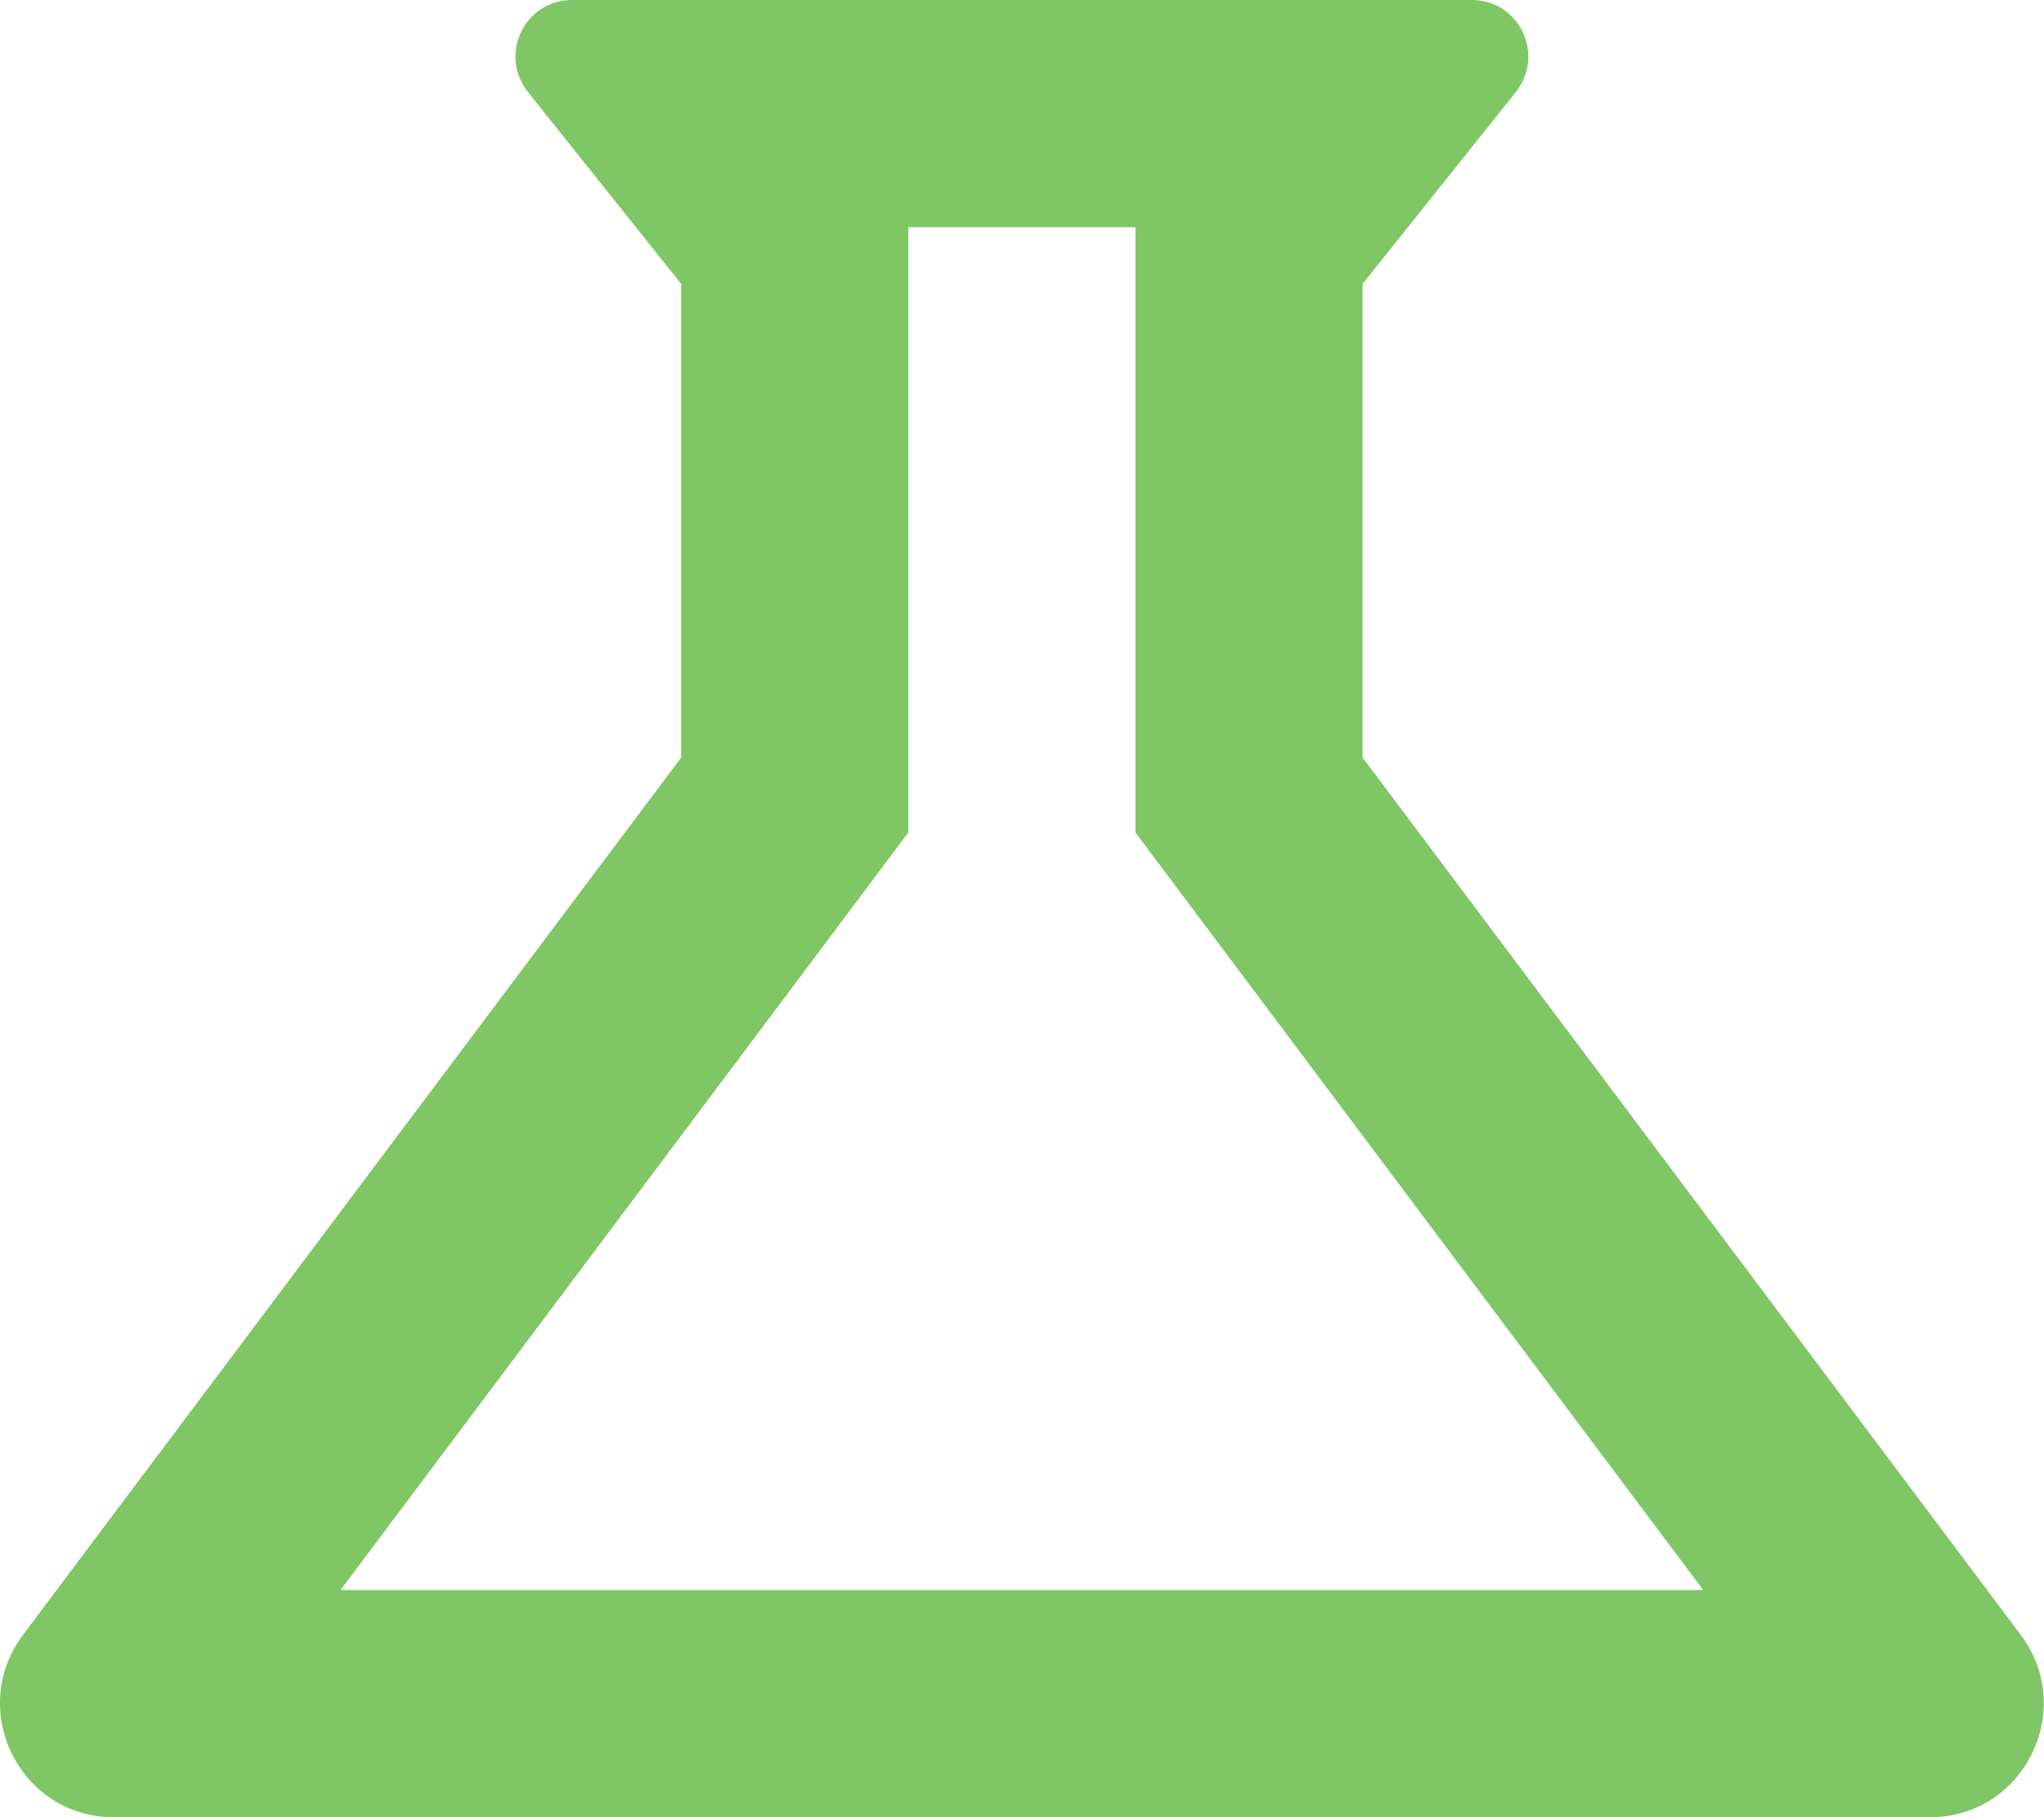 <svg width="18" height="16" viewBox="0 0 18 16" fill="none" xmlns="http://www.w3.org/2000/svg">
<path d="M9.999 7.33L14.999 14H2.999L7.999 7.33V2H9.999M12.959 0H5.039C4.619 0 4.389 0.48 4.649 0.81L5.999 2.5V6.67L0.199 14.4C-0.291 15.06 0.179 16 0.999 16H16.999C17.819 16 18.289 15.06 17.799 14.4L11.999 6.67V2.5L13.349 0.81C13.609 0.48 13.379 0 12.959 0Z" fill="#7FC665"/>
</svg>
